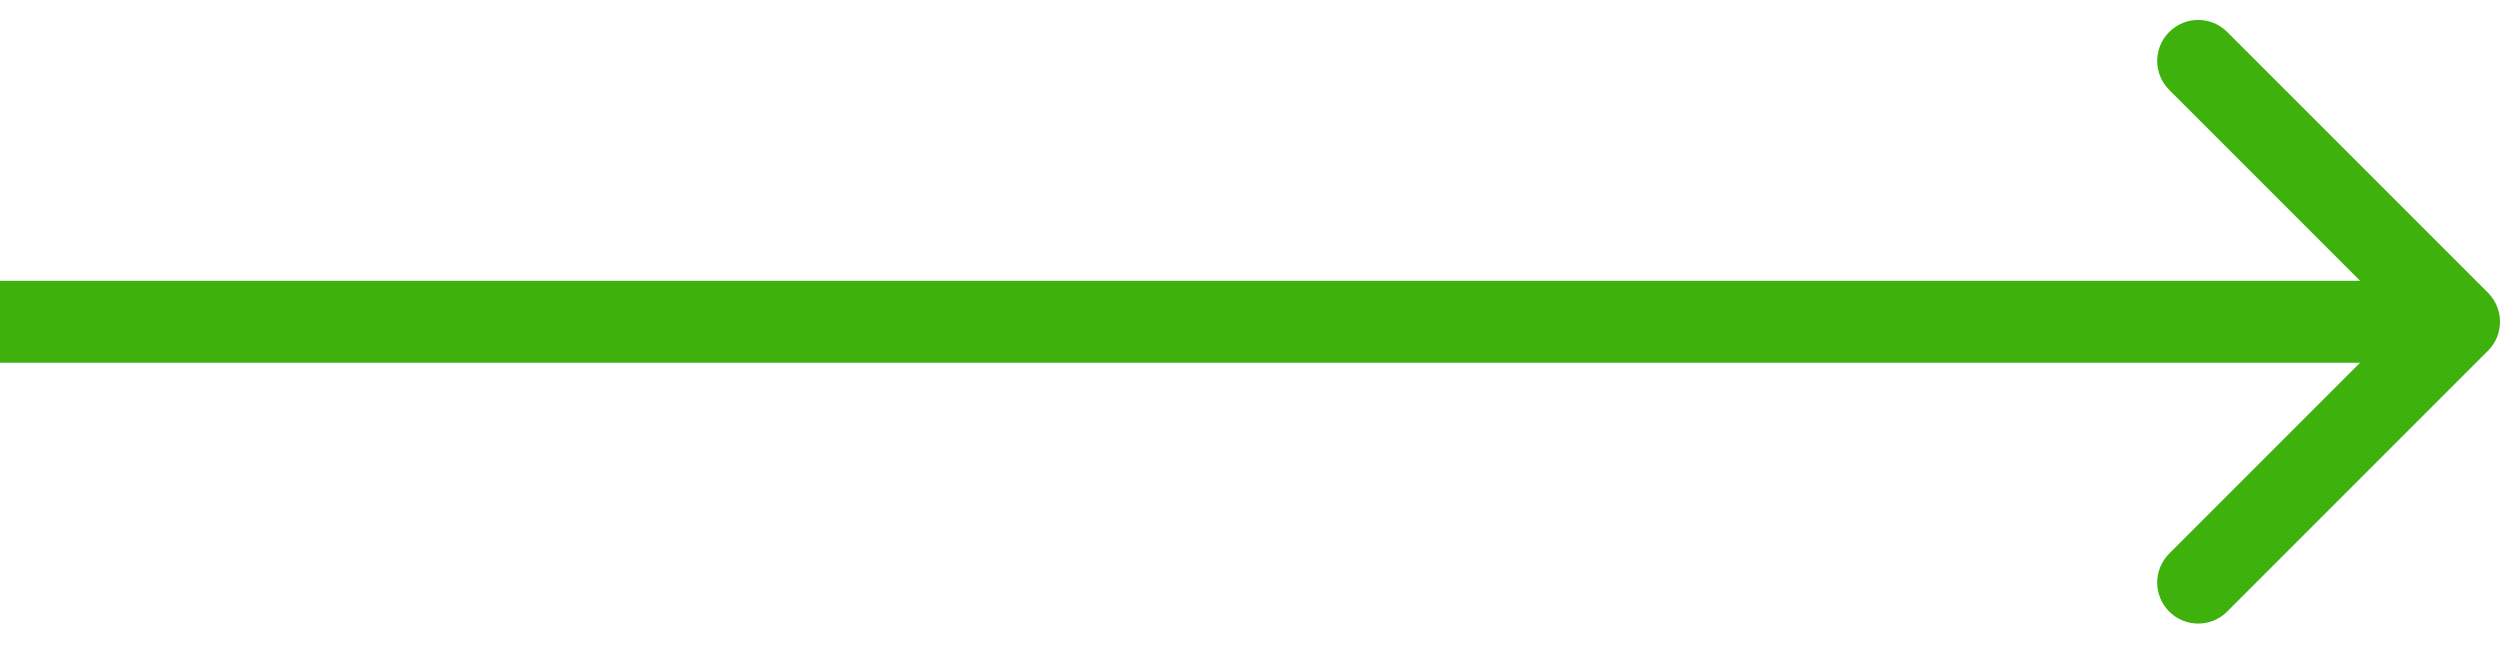 <svg width="61" height="16" viewBox="0 0 61 16" fill="none" xmlns="http://www.w3.org/2000/svg">
<path d="M60.707 8.558C61.098 8.168 61.098 7.534 60.707 7.144L54.343 0.78C53.953 0.389 53.319 0.389 52.929 0.78C52.538 1.171 52.538 1.804 52.929 2.194L58.586 7.851L52.929 13.508C52.538 13.899 52.538 14.532 52.929 14.922C53.319 15.313 53.953 15.313 54.343 14.922L60.707 8.558ZM0 8.851H60V6.851H0V8.851Z" fill="#3EB10C"/>
</svg>
